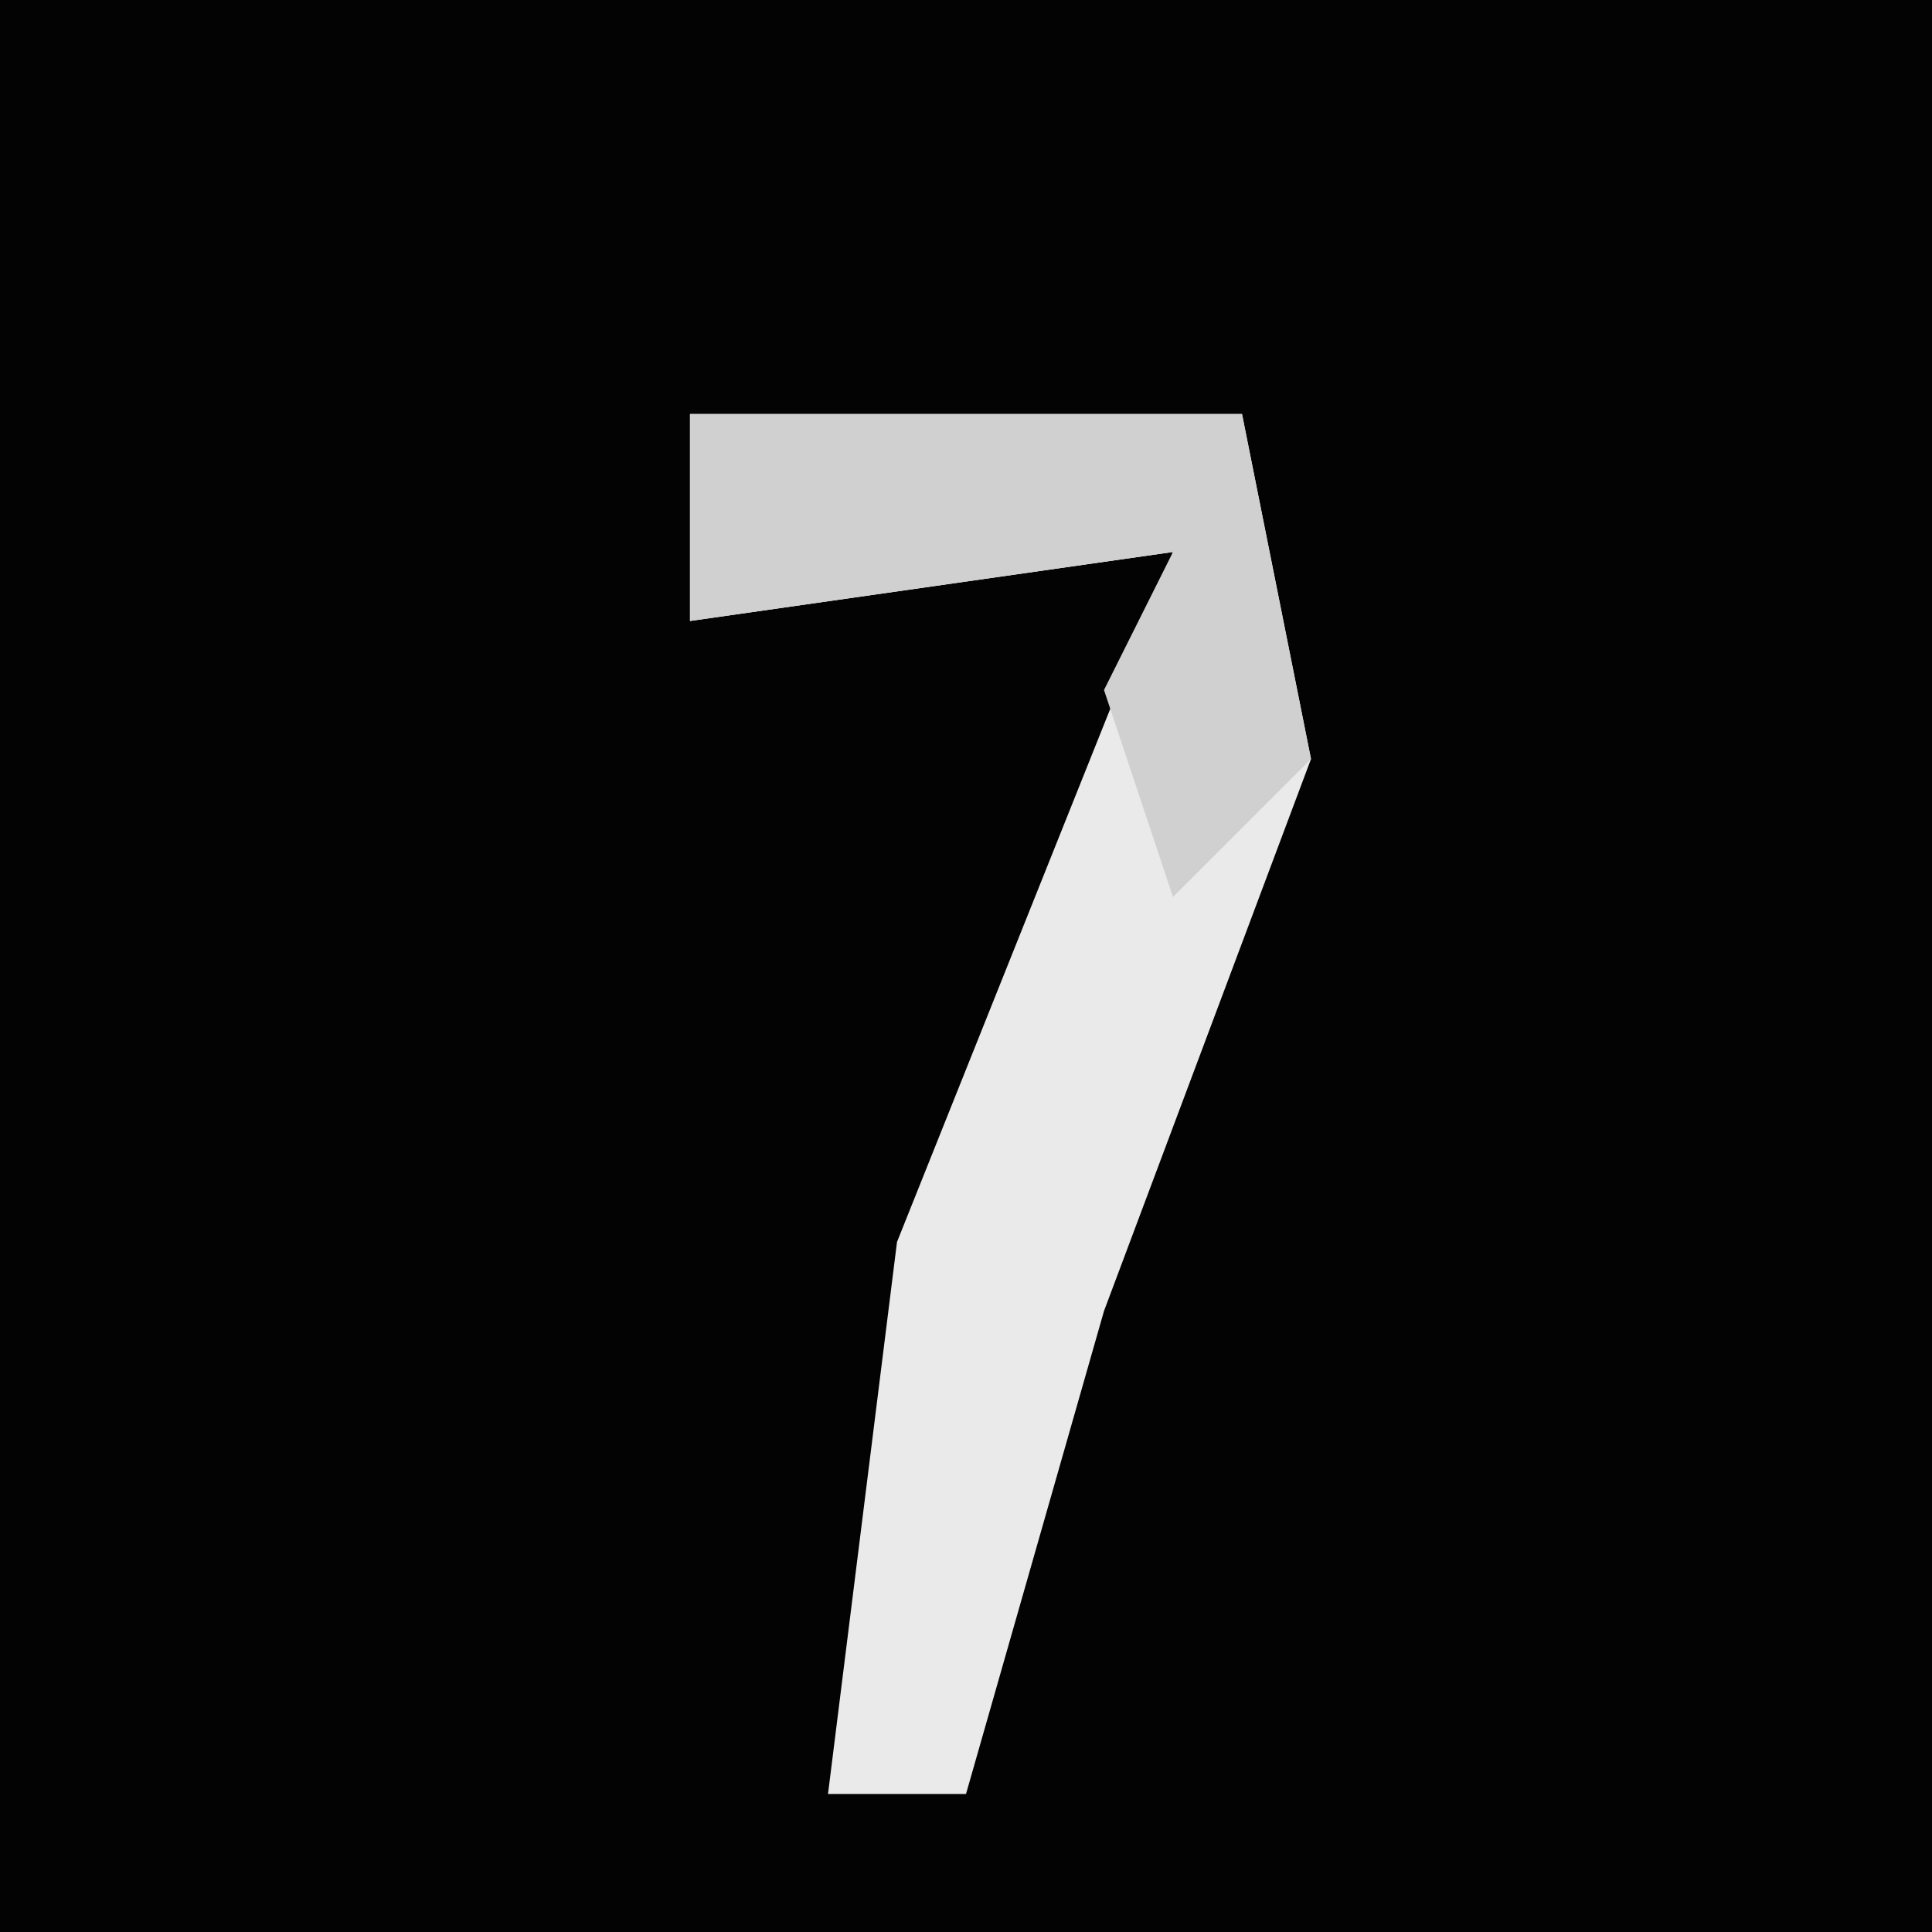 <?xml version="1.0" encoding="UTF-8"?>
<svg version="1.1" xmlns="http://www.w3.org/2000/svg" width="28" height="28">
<path d="M0,0 L28,0 L28,28 L0,28 Z " fill="#030303" transform="translate(0,0)"/>
<path d="M0,0 L8,0 L9,5 L6,13 L4,20 L2,20 L3,12 L7,2 L0,3 Z " fill="#EAEAEA" transform="translate(10,6)"/>
<path d="M0,0 L8,0 L9,5 L7,7 L6,4 L7,2 L0,3 Z " fill="#D0D0D0" transform="translate(10,6)"/>
</svg>

